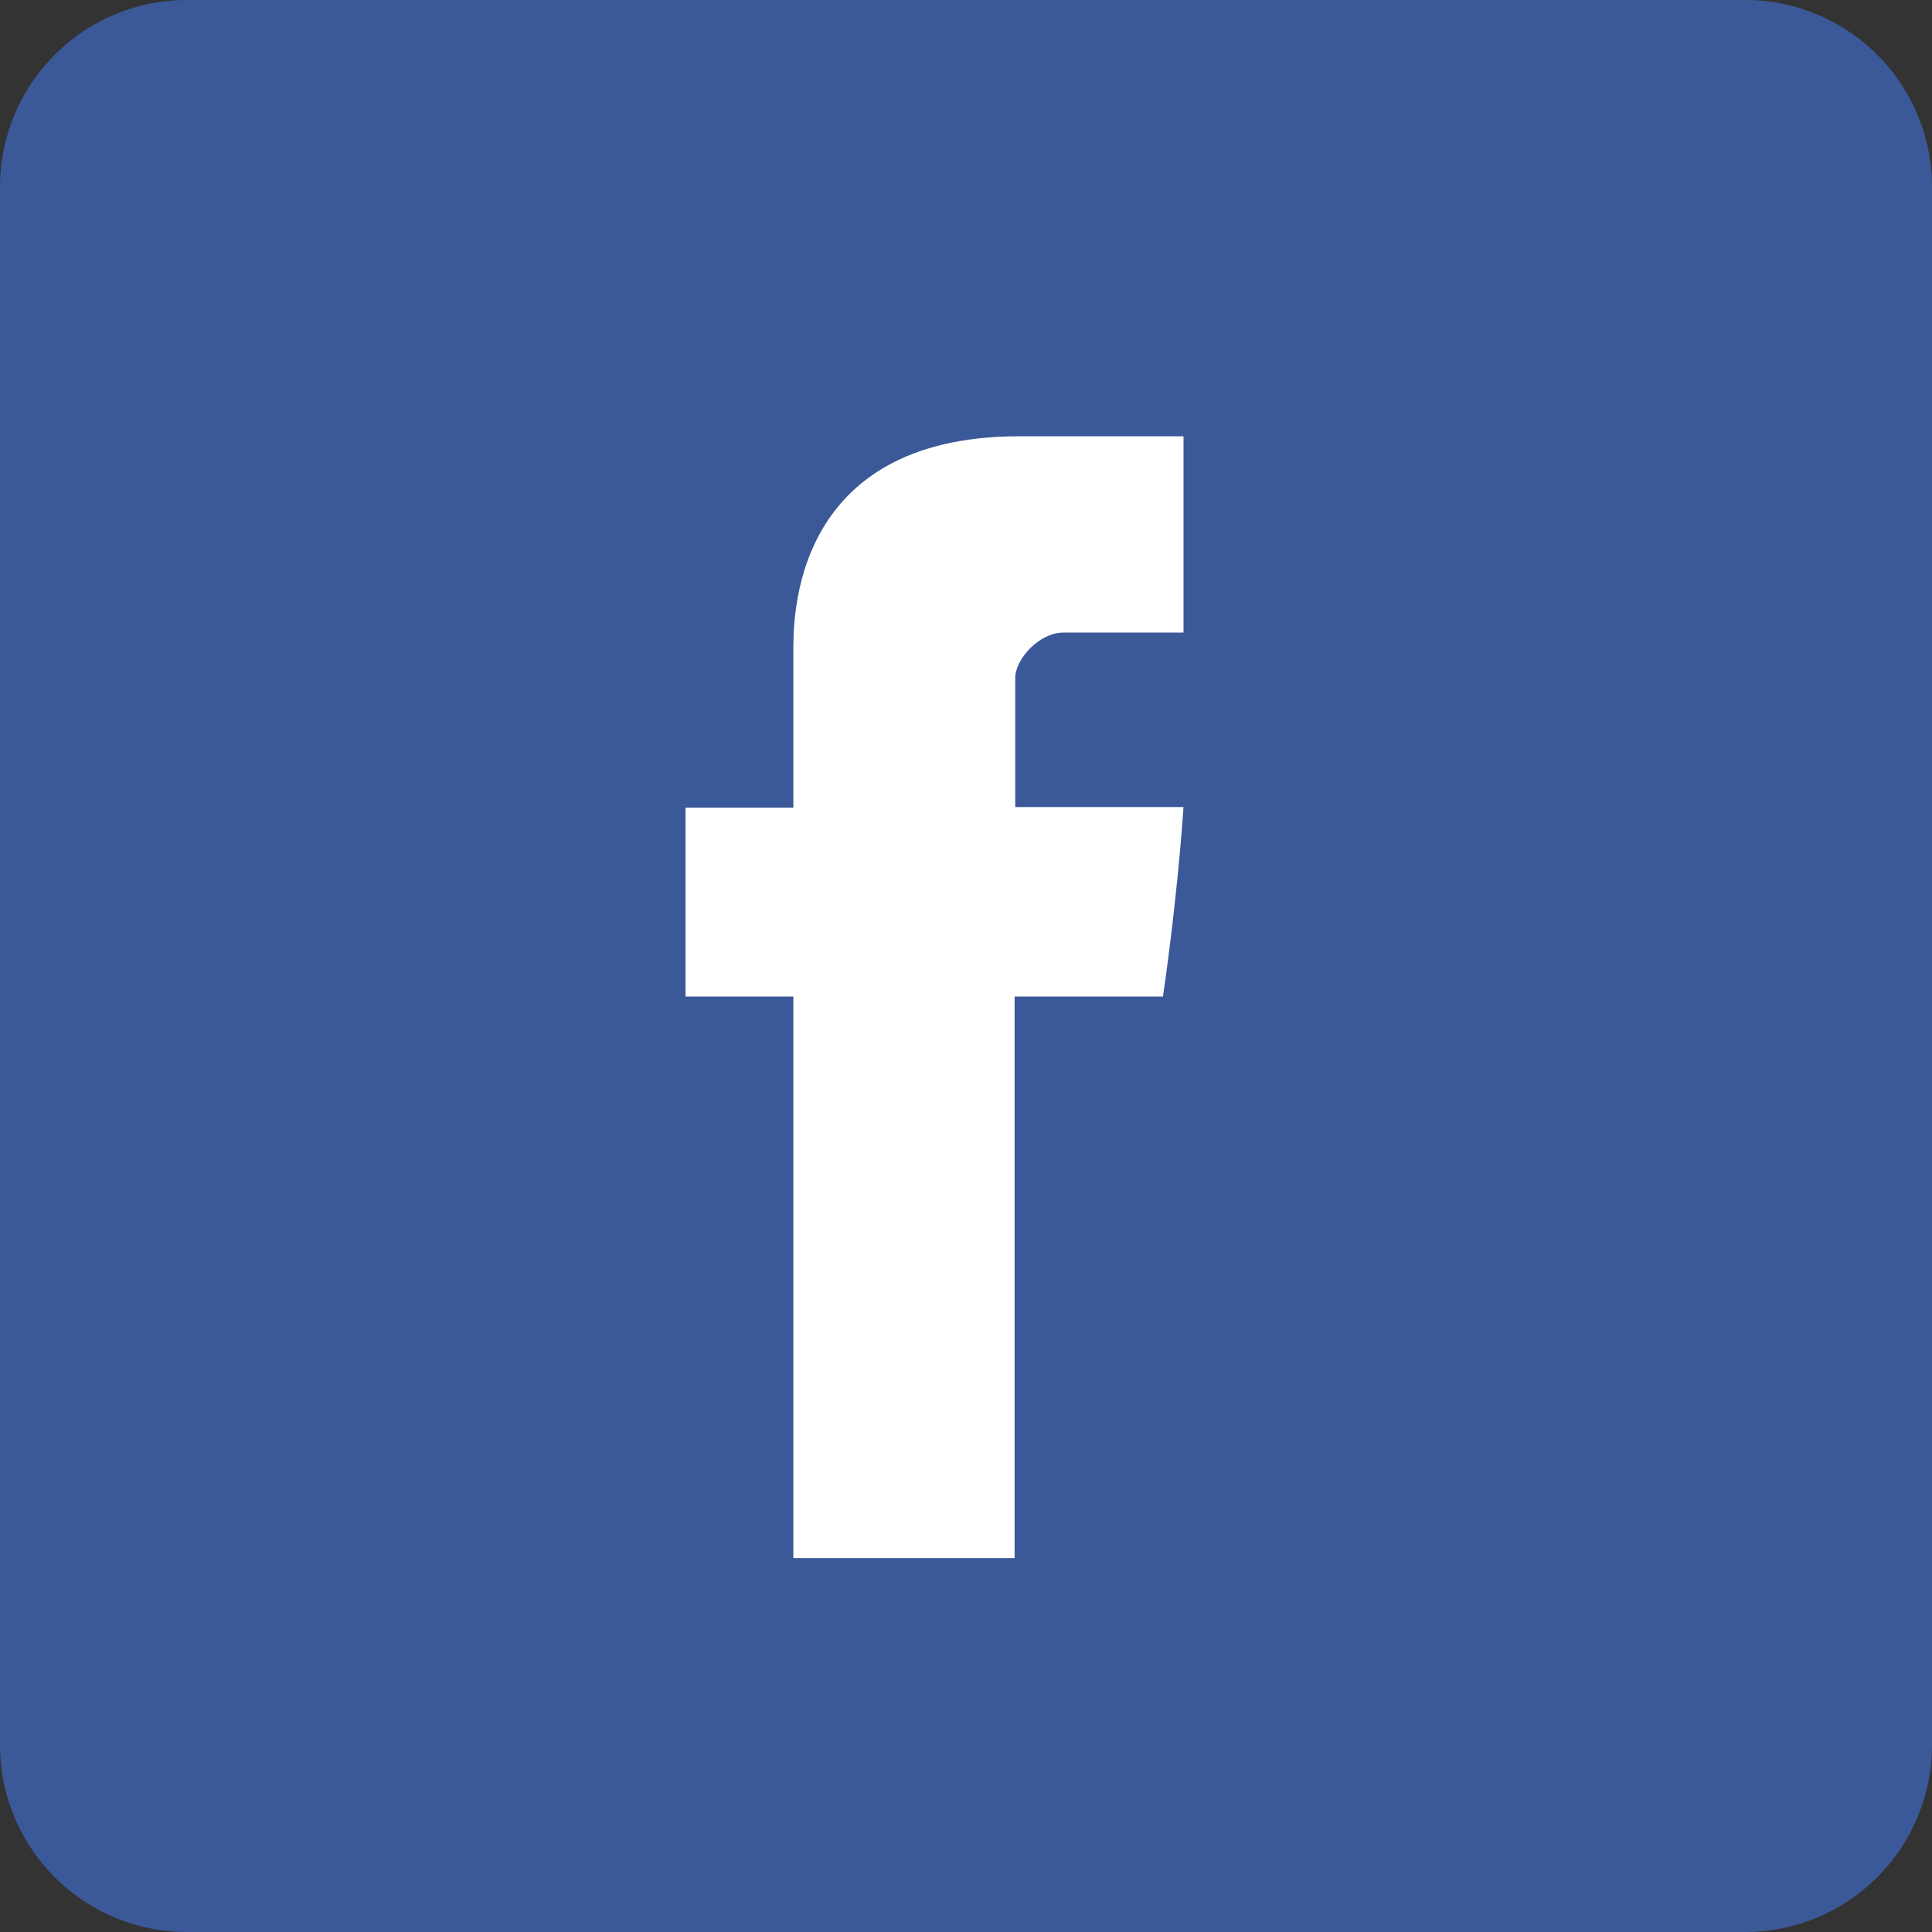 <svg xmlns="http://www.w3.org/2000/svg" width="31" height="31" viewBox="0 0 31 31"><rect x="0" y="0" width="31" height="31" fill="#333333" stroke="none"/><path fill="#3b5998" d="M3 0h25a3 3 0 0 1 3 3v25a3 3 0 0 1-3 3H3a3 3 0 0 1-3-3V3a3 3 0 0 1 3-3z"/><path fill="#fff" d="M17.06 10.15h1.93V7h-2.63c-3.72 0-3.63 3.03-3.63 3.48v2.48H11v3.03h1.73V25h3.55v-9.01h2.38s.22-1.45.33-3.04h-2.7v-2.07c0-.31.39-.73.77-.73z"/></svg>